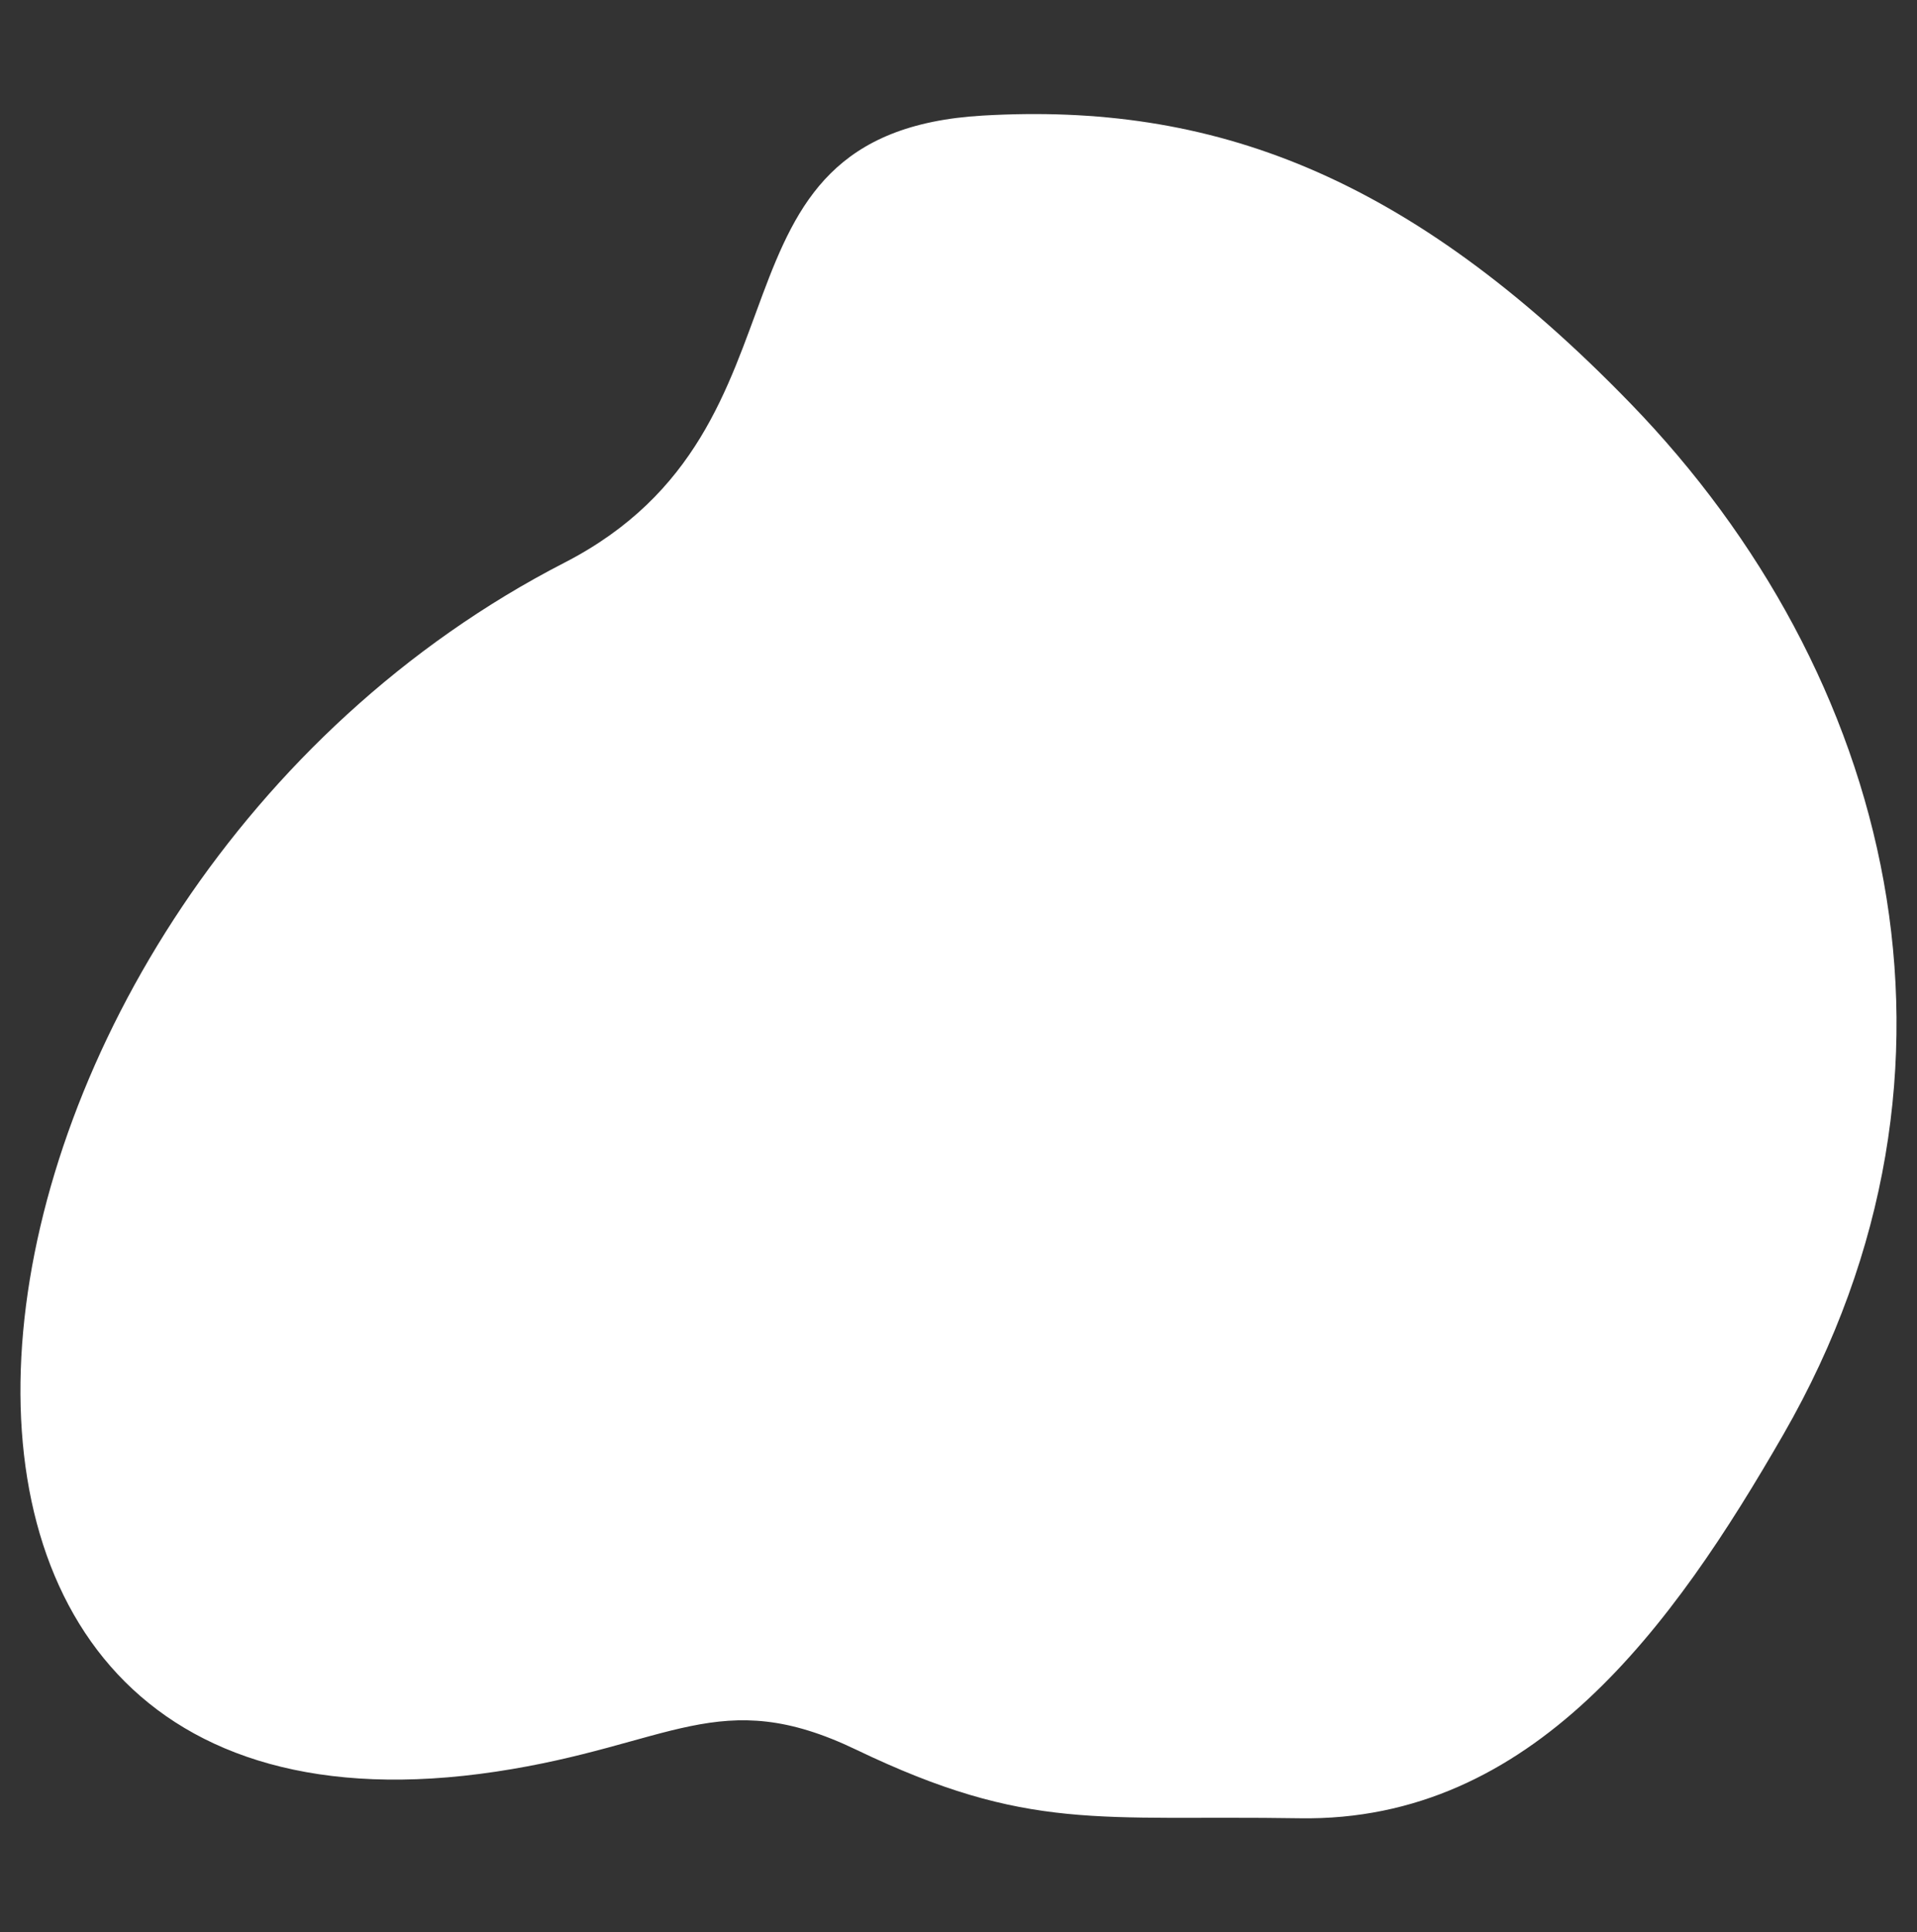 <svg id="Layer_1" fill="#ffffff" data-name="Layer 1" xmlns="http://www.w3.org/2000/svg" viewBox="0 0 383.42 386.41"><rect x="0" y="0" width="383.42" height="386.41" fill="#333333" stroke="none"/><path d="M99.2,354.27C-42.26,375.5-16.08,178.85,112.91,112.51c53-27.25,24.8-86,83.67-89.4,45.59-2.63,84.91,11.51,129.58,57.61,51.92,53.57,72.85,132.6,30.55,206.09-22.07,38.35-50.17,77.53-96.74,76.78-40.28-.65-54.2,2.86-88.74-13.72C143.85,336.73,134.31,349,99.2,354.27Z"/></svg>